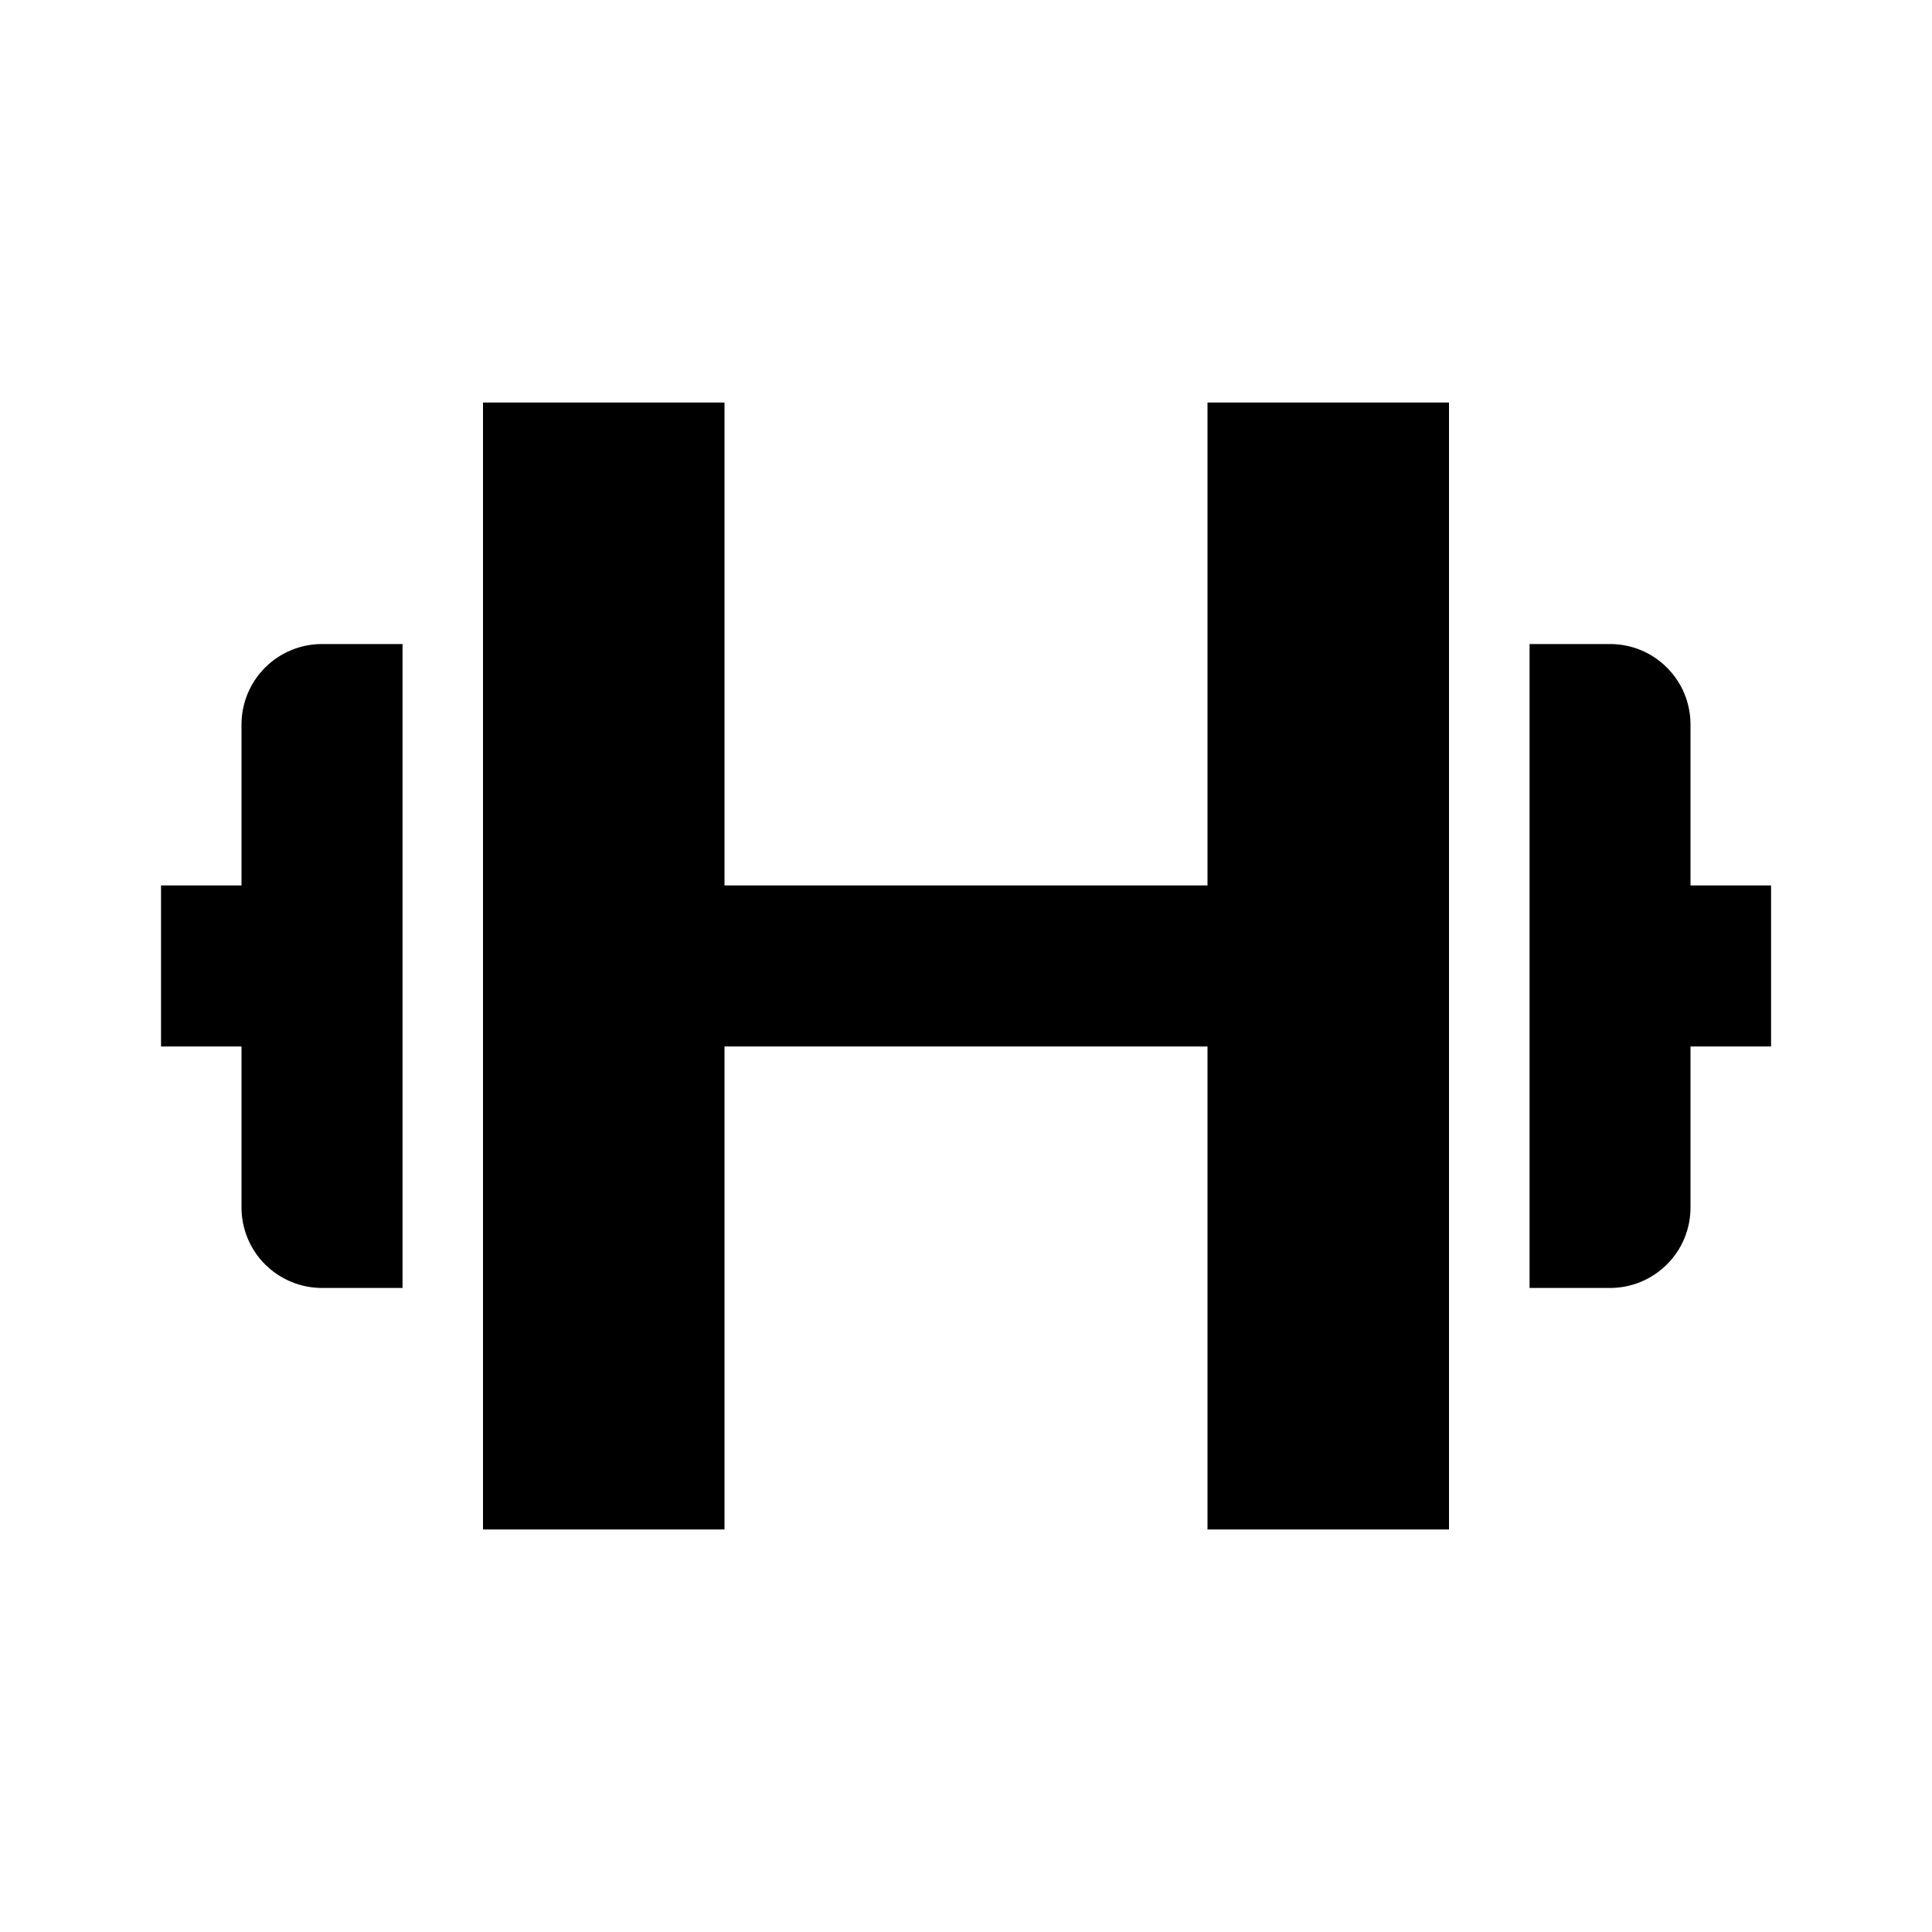 <svg width="20" height="20" viewBox="0 0 20 20" fill="none" xmlns="http://www.w3.org/2000/svg">
<g id="Icon">
<path id="Vector" d="M5 4.167V15.833H7.5V10.833H12.5V15.833H15V4.167H12.5V9.166H7.5V4.167H5ZM2.5 12.5C2.5 12.721 2.588 12.933 2.744 13.089C2.901 13.245 3.113 13.333 3.334 13.333H4.167V6.667H3.334C3.113 6.667 2.901 6.754 2.744 6.911C2.588 7.067 2.5 7.279 2.5 7.5V9.166H1.667V10.833H2.5V12.5ZM17.5 7.5C17.5 7.279 17.413 7.067 17.256 6.911C17.1 6.754 16.888 6.667 16.667 6.667H15.834V13.333H16.667C16.888 13.333 17.1 13.245 17.256 13.089C17.413 12.933 17.5 12.721 17.5 12.5V10.833H18.334V9.166H17.5V7.5Z" fill="black"/>
</g>
</svg>
